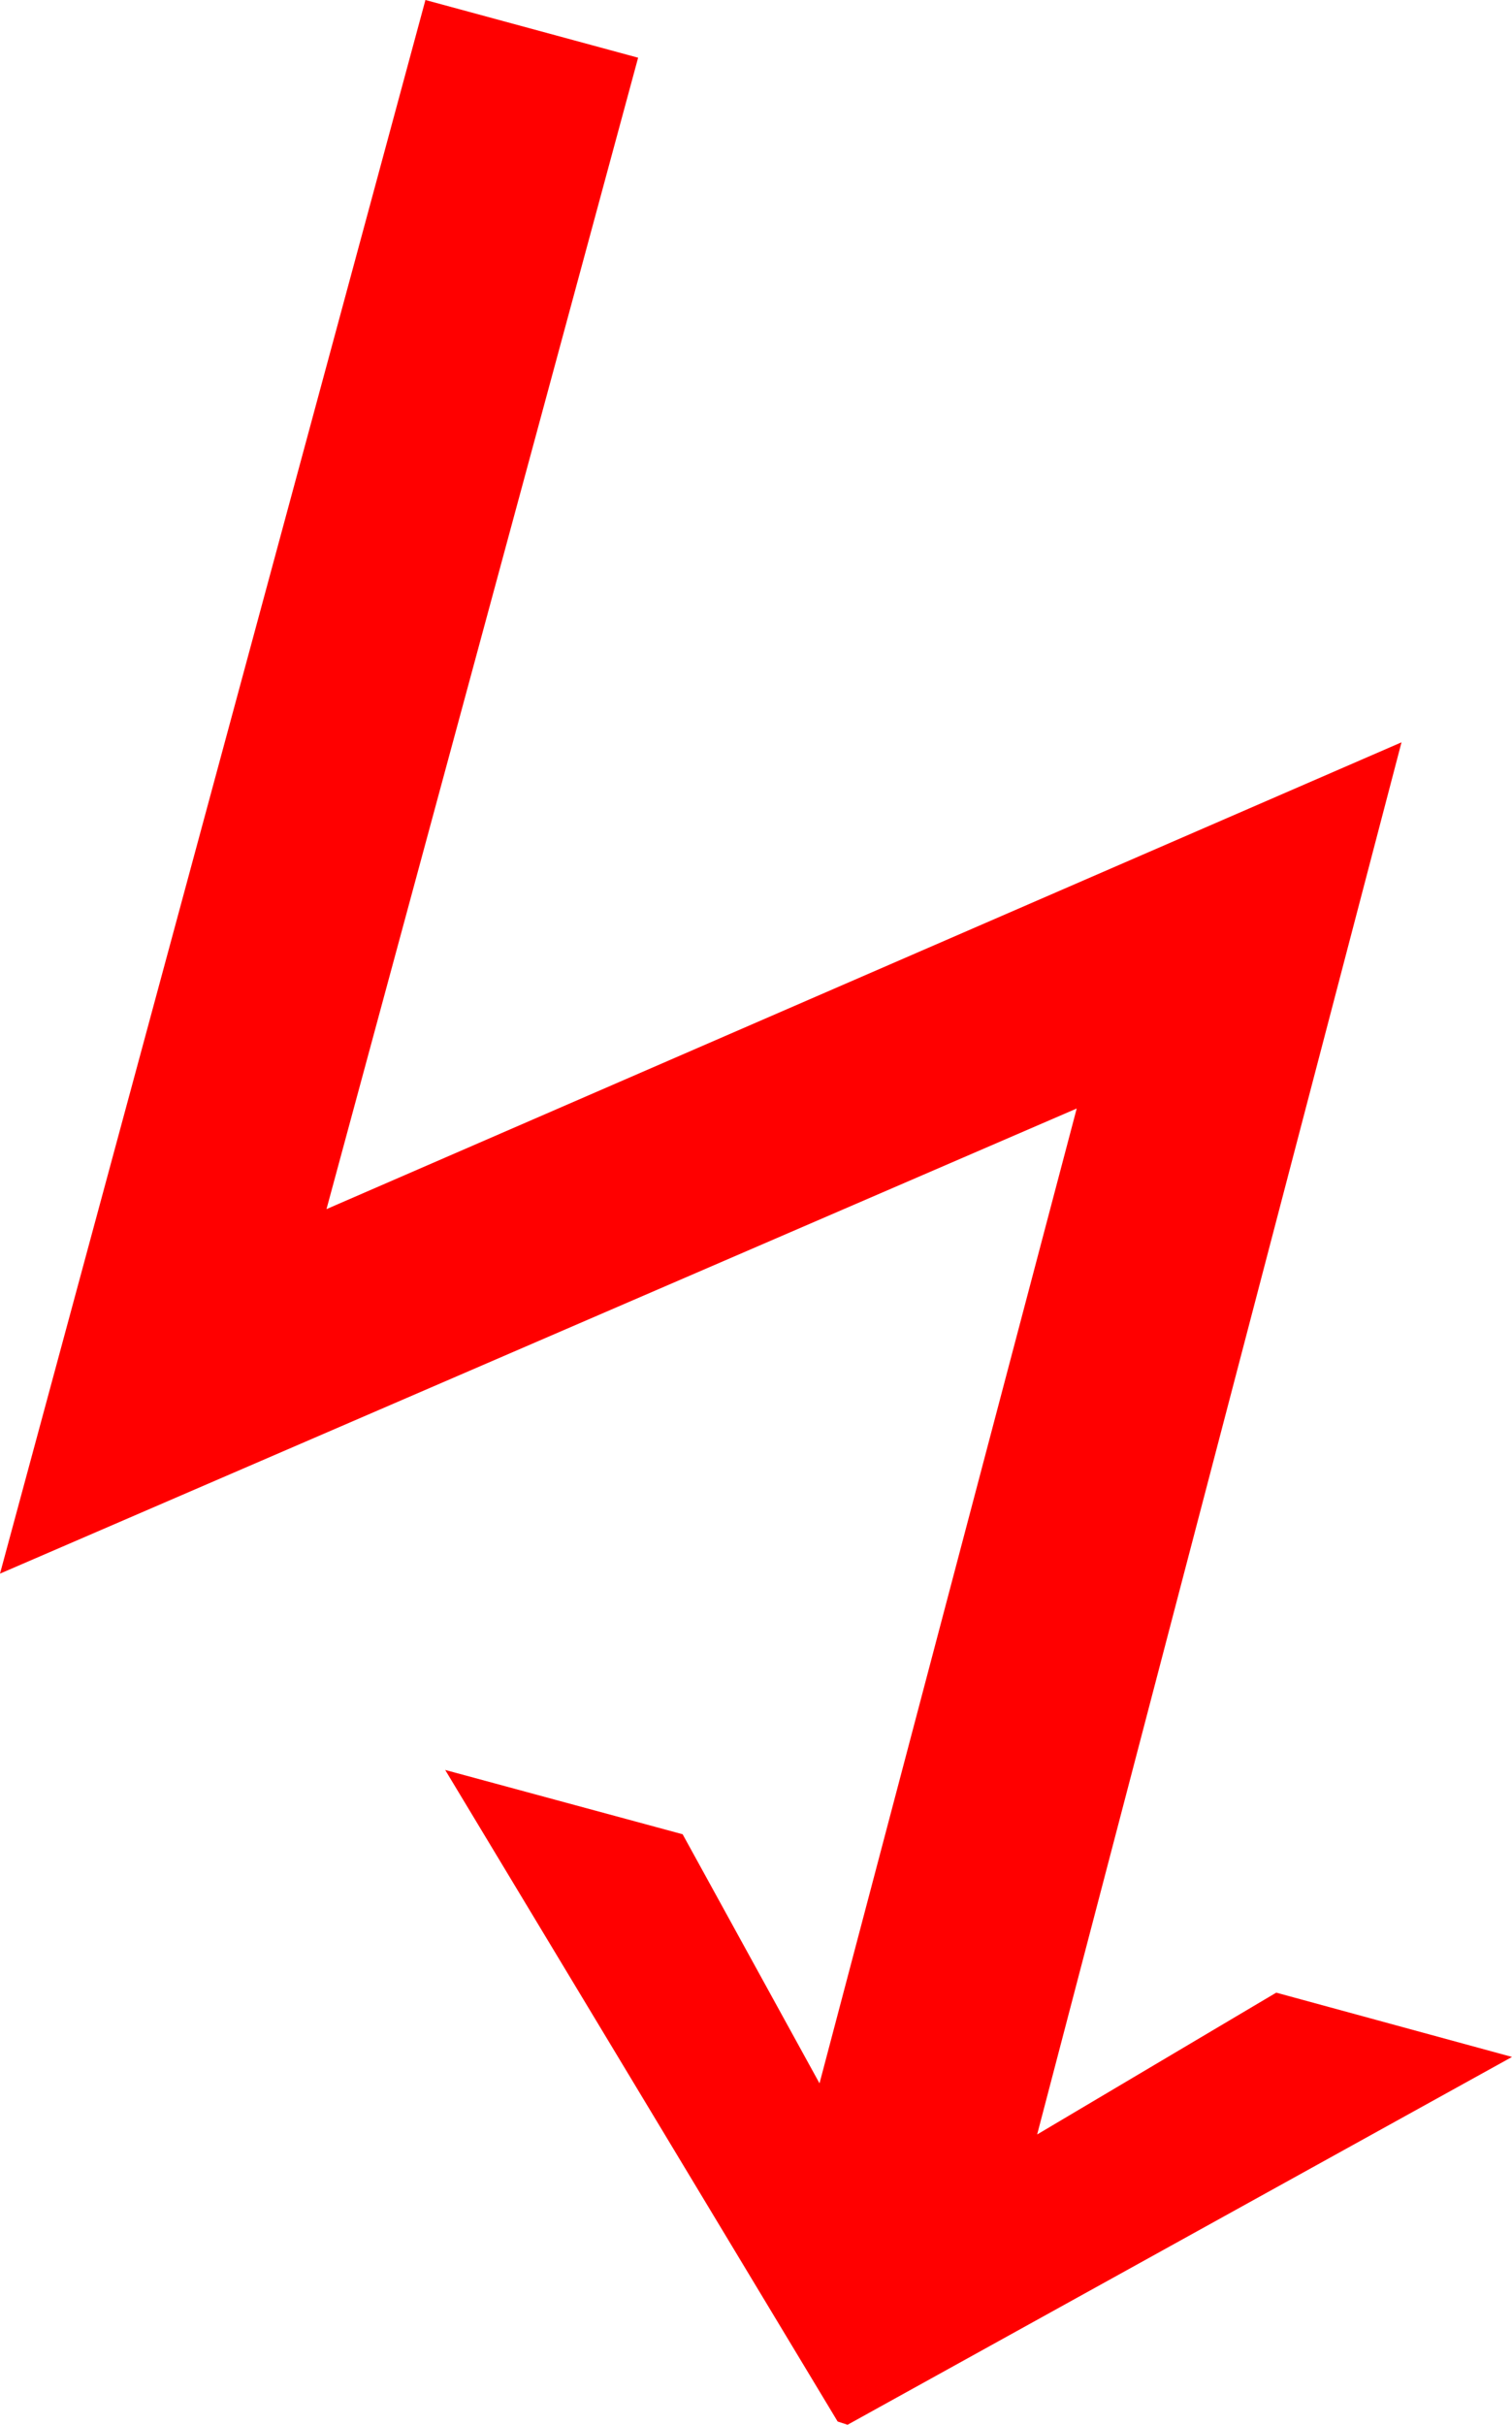 <?xml version="1.0" encoding="utf-8"?>
<!DOCTYPE svg PUBLIC "-//W3C//DTD SVG 1.1//EN" "http://www.w3.org/Graphics/SVG/1.1/DTD/svg11.dtd">
<svg width="26.865" height="43.066" xmlns="http://www.w3.org/2000/svg" xmlns:xlink="http://www.w3.org/1999/xlink" xmlns:xml="http://www.w3.org/XML/1998/namespace" version="1.1">
  <g>
    <g>
      <path style="fill:#FF0000;fill-opacity:1" d="M7.559,0L11.338,1.025 5.801,21.475 24.902,13.184 18.428,37.91 22.676,35.391 26.865,36.533 15.059,43.066 14.883,43.008 7.91,31.436 12.129,32.578 14.561,37.002 19.131,19.688 0,27.949 7.559,0z" />
    </g>
  </g>
</svg>